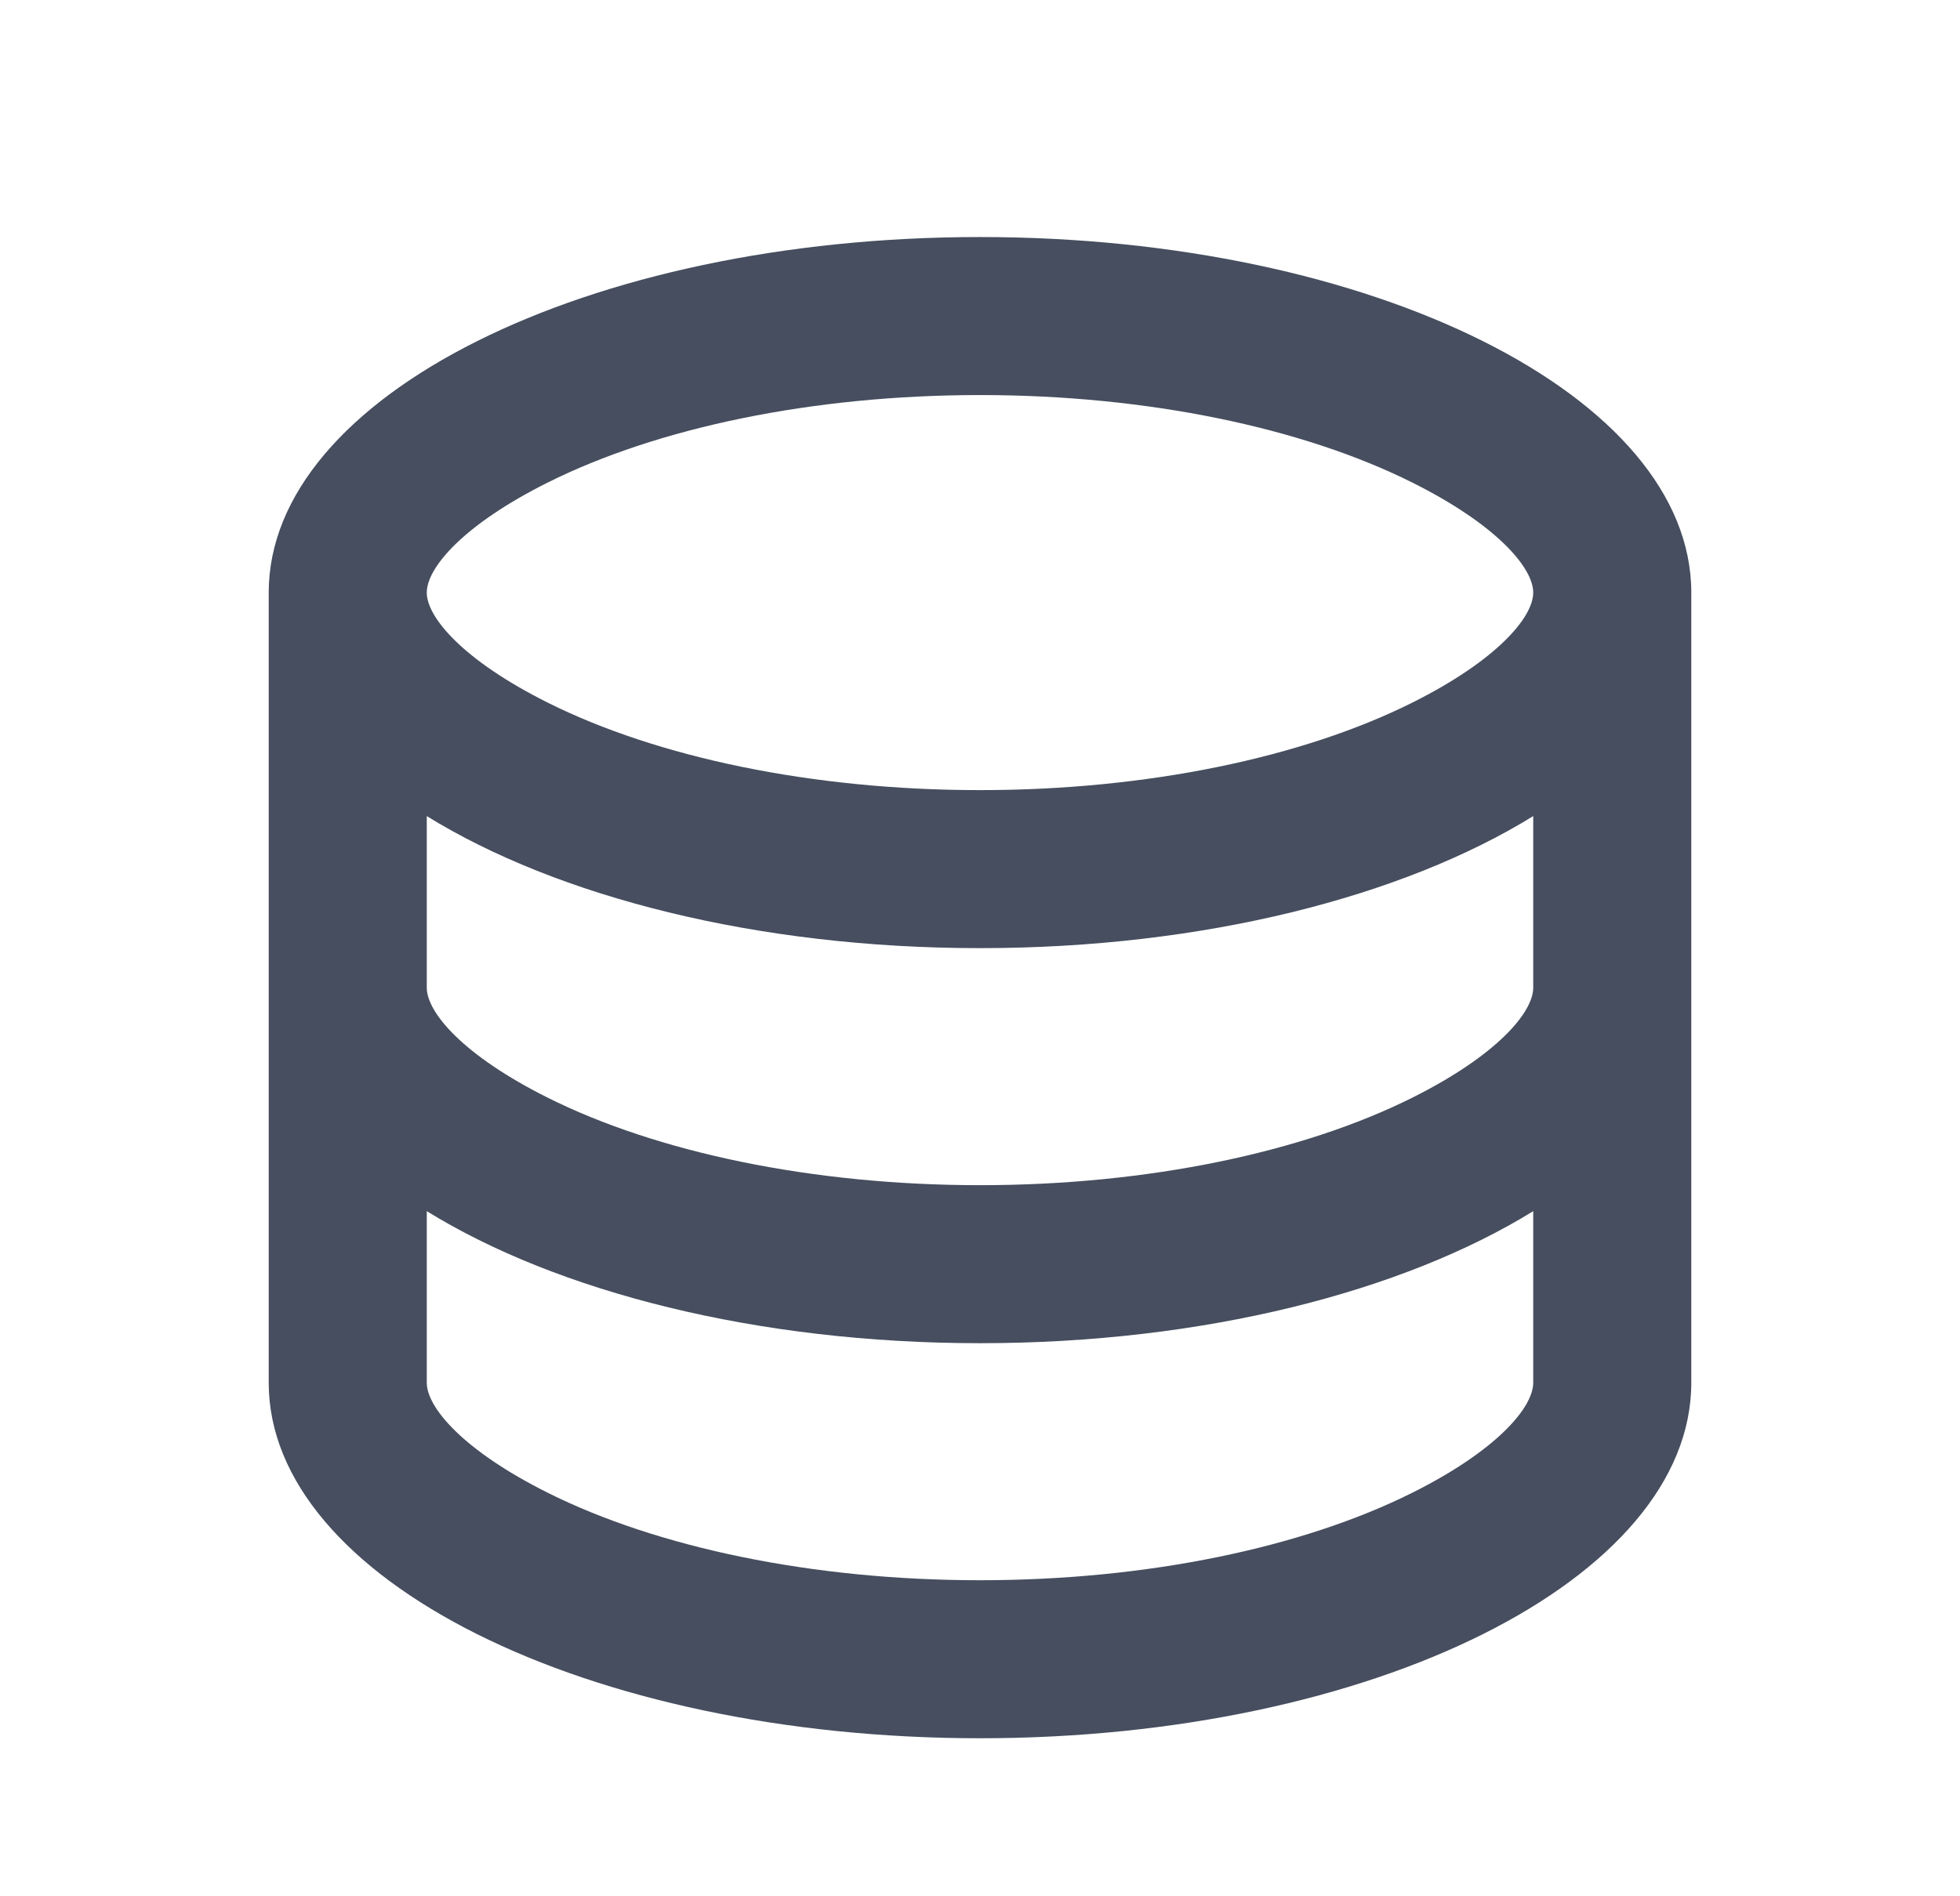 <svg width="31" height="30" viewBox="0 0 31 30" fill="none" xmlns="http://www.w3.org/2000/svg">
<path d="M6.75 15.625C6.75 16.017 7.326 16.698 8.663 17.366C10.393 18.231 12.846 18.75 15.5 18.75C18.154 18.75 20.607 18.231 22.337 17.366C23.674 16.698 24.25 16.017 24.25 15.625V12.911C22.188 14.185 19.034 15 15.5 15C11.966 15 8.812 14.185 6.75 12.911V15.625ZM24.25 19.161C22.188 20.435 19.034 21.25 15.5 21.25C11.966 21.25 8.812 20.435 6.75 19.161V21.875C6.75 22.267 7.326 22.948 8.663 23.616C10.393 24.481 12.846 25 15.5 25C18.154 25 20.607 24.481 22.337 23.616C23.674 22.948 24.25 22.267 24.25 21.875V19.161ZM4.25 21.875V9.375C4.25 6.268 9.287 3.75 15.5 3.75C21.713 3.75 26.75 6.268 26.75 9.375V21.875C26.75 24.982 21.713 27.5 15.5 27.5C9.287 27.5 4.25 24.982 4.25 21.875ZM15.5 12.5C18.154 12.5 20.607 11.981 22.337 11.116C23.674 10.448 24.25 9.767 24.25 9.375C24.25 8.983 23.674 8.302 22.337 7.634C20.607 6.769 18.154 6.25 15.5 6.25C12.846 6.25 10.393 6.769 8.663 7.634C7.326 8.302 6.75 8.983 6.75 9.375C6.75 9.767 7.326 10.448 8.663 11.116C10.393 11.981 12.846 12.5 15.5 12.5Z" fill="#464E5F"/>
</svg>
